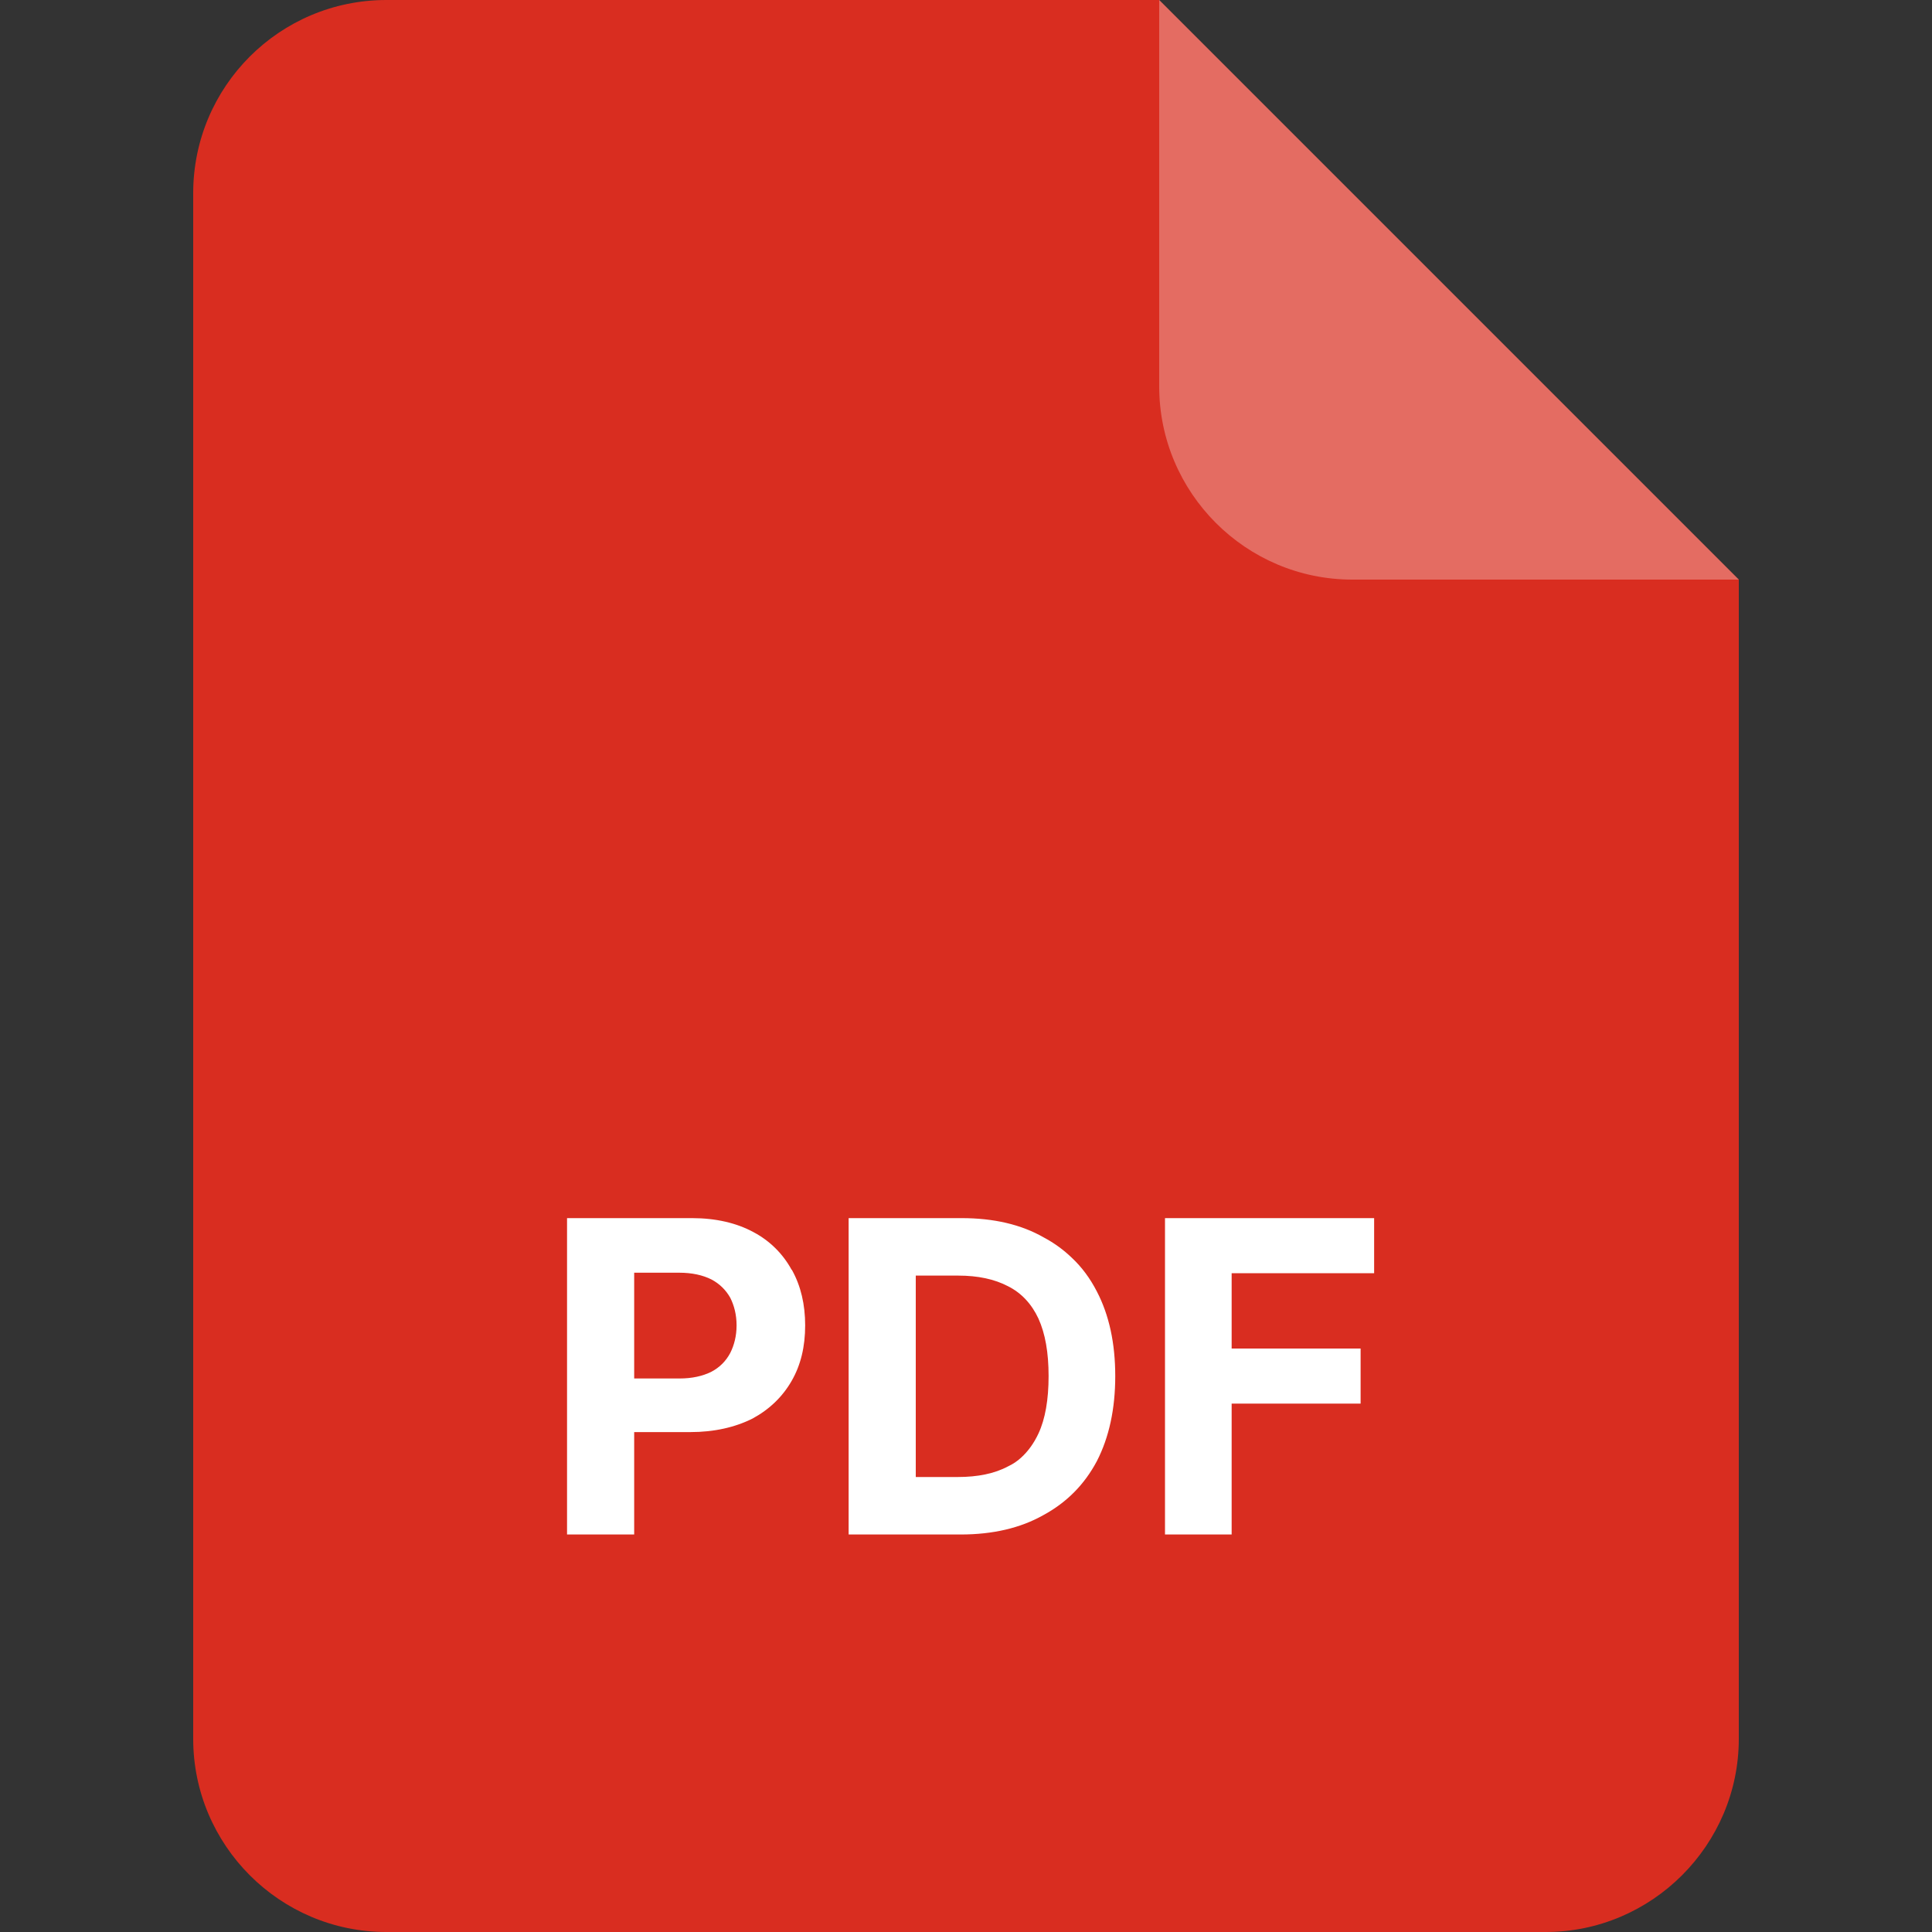 <svg width="40" height="40" viewBox="0 0 40 40" fill="none"
    xmlns="http://www.w3.org/2000/svg" xmlns:xlink="http://www.w3.org/1999/xlink">
    <rect x="0" y="0" width="40" height="40" fill="#333333" stroke="none"/>
    <desc>
        Created with Pixso.
    </desc>
    <defs />
    <path id="Page background"
        d="M8 0L24 0L36 12L36 36C36 38.2 34.2 40 32 40L8 40C5.79 40 4 38.2 4 36L4 4C4 1.79 5.79 0 8 0Z"
        fill="#D92D20" fill-opacity="1" fill-rule="nonzero" />
    <g opacity="0.3">
        <path id="Earmark" d="M24 0L36 12L28 12C25.79 12 24 10.2 24 8L24 0Z" fill="#FFFFFF"
            fill-opacity="1" fill-rule="nonzero" />
    </g>
    <path id="File type"
        d="M11.74 25.22L11.74 31.77L13.13 31.77L13.13 29.65L14.29 29.65C14.79 29.65 15.22 29.55 15.58 29.37C15.93 29.18 16.2 28.92 16.39 28.59C16.58 28.26 16.67 27.88 16.67 27.44Q16.67 26.79 16.4 26.3Q16.4 26.29 16.39 26.29C16.21 25.96 15.94 25.69 15.6 25.51C15.25 25.32 14.82 25.22 14.33 25.22L11.74 25.22ZM13.13 28.54L14.07 28.54C14.33 28.54 14.55 28.49 14.73 28.4C14.9 28.31 15.03 28.18 15.12 28.01C15.2 27.85 15.25 27.66 15.25 27.44C15.25 27.22 15.2 27.03 15.12 26.87C15.03 26.71 14.9 26.58 14.73 26.49C14.55 26.4 14.33 26.35 14.06 26.35L13.13 26.35L13.13 28.54ZM17.57 31.77L19.89 31.77Q20.89 31.77 21.6 31.37C22.08 31.11 22.45 30.74 22.71 30.25Q23.09 29.51 23.09 28.49Q23.09 27.47 22.71 26.74Q22.5 26.33 22.19 26.04Q21.93 25.79 21.61 25.62C21.14 25.35 20.57 25.22 19.91 25.22L17.57 25.22L17.57 31.77ZM24.12 25.22L24.12 31.77L25.5 31.77L25.5 29.06L28.17 29.06L28.17 27.92L25.5 27.92L25.5 26.36L28.45 26.36L28.45 25.22L24.12 25.22ZM19.83 30.58L18.96 30.58L18.96 26.41L19.84 26.41Q20.45 26.41 20.87 26.63C21.15 26.77 21.36 27 21.5 27.3C21.64 27.61 21.71 28 21.71 28.49C21.71 28.98 21.64 29.38 21.5 29.68Q21.36 29.98 21.14 30.18Q21.02 30.29 20.87 30.36C20.59 30.51 20.24 30.58 19.83 30.58Z"
        fill="#FFFFFF" fill-opacity="1" fill-rule="evenodd" />
</svg>